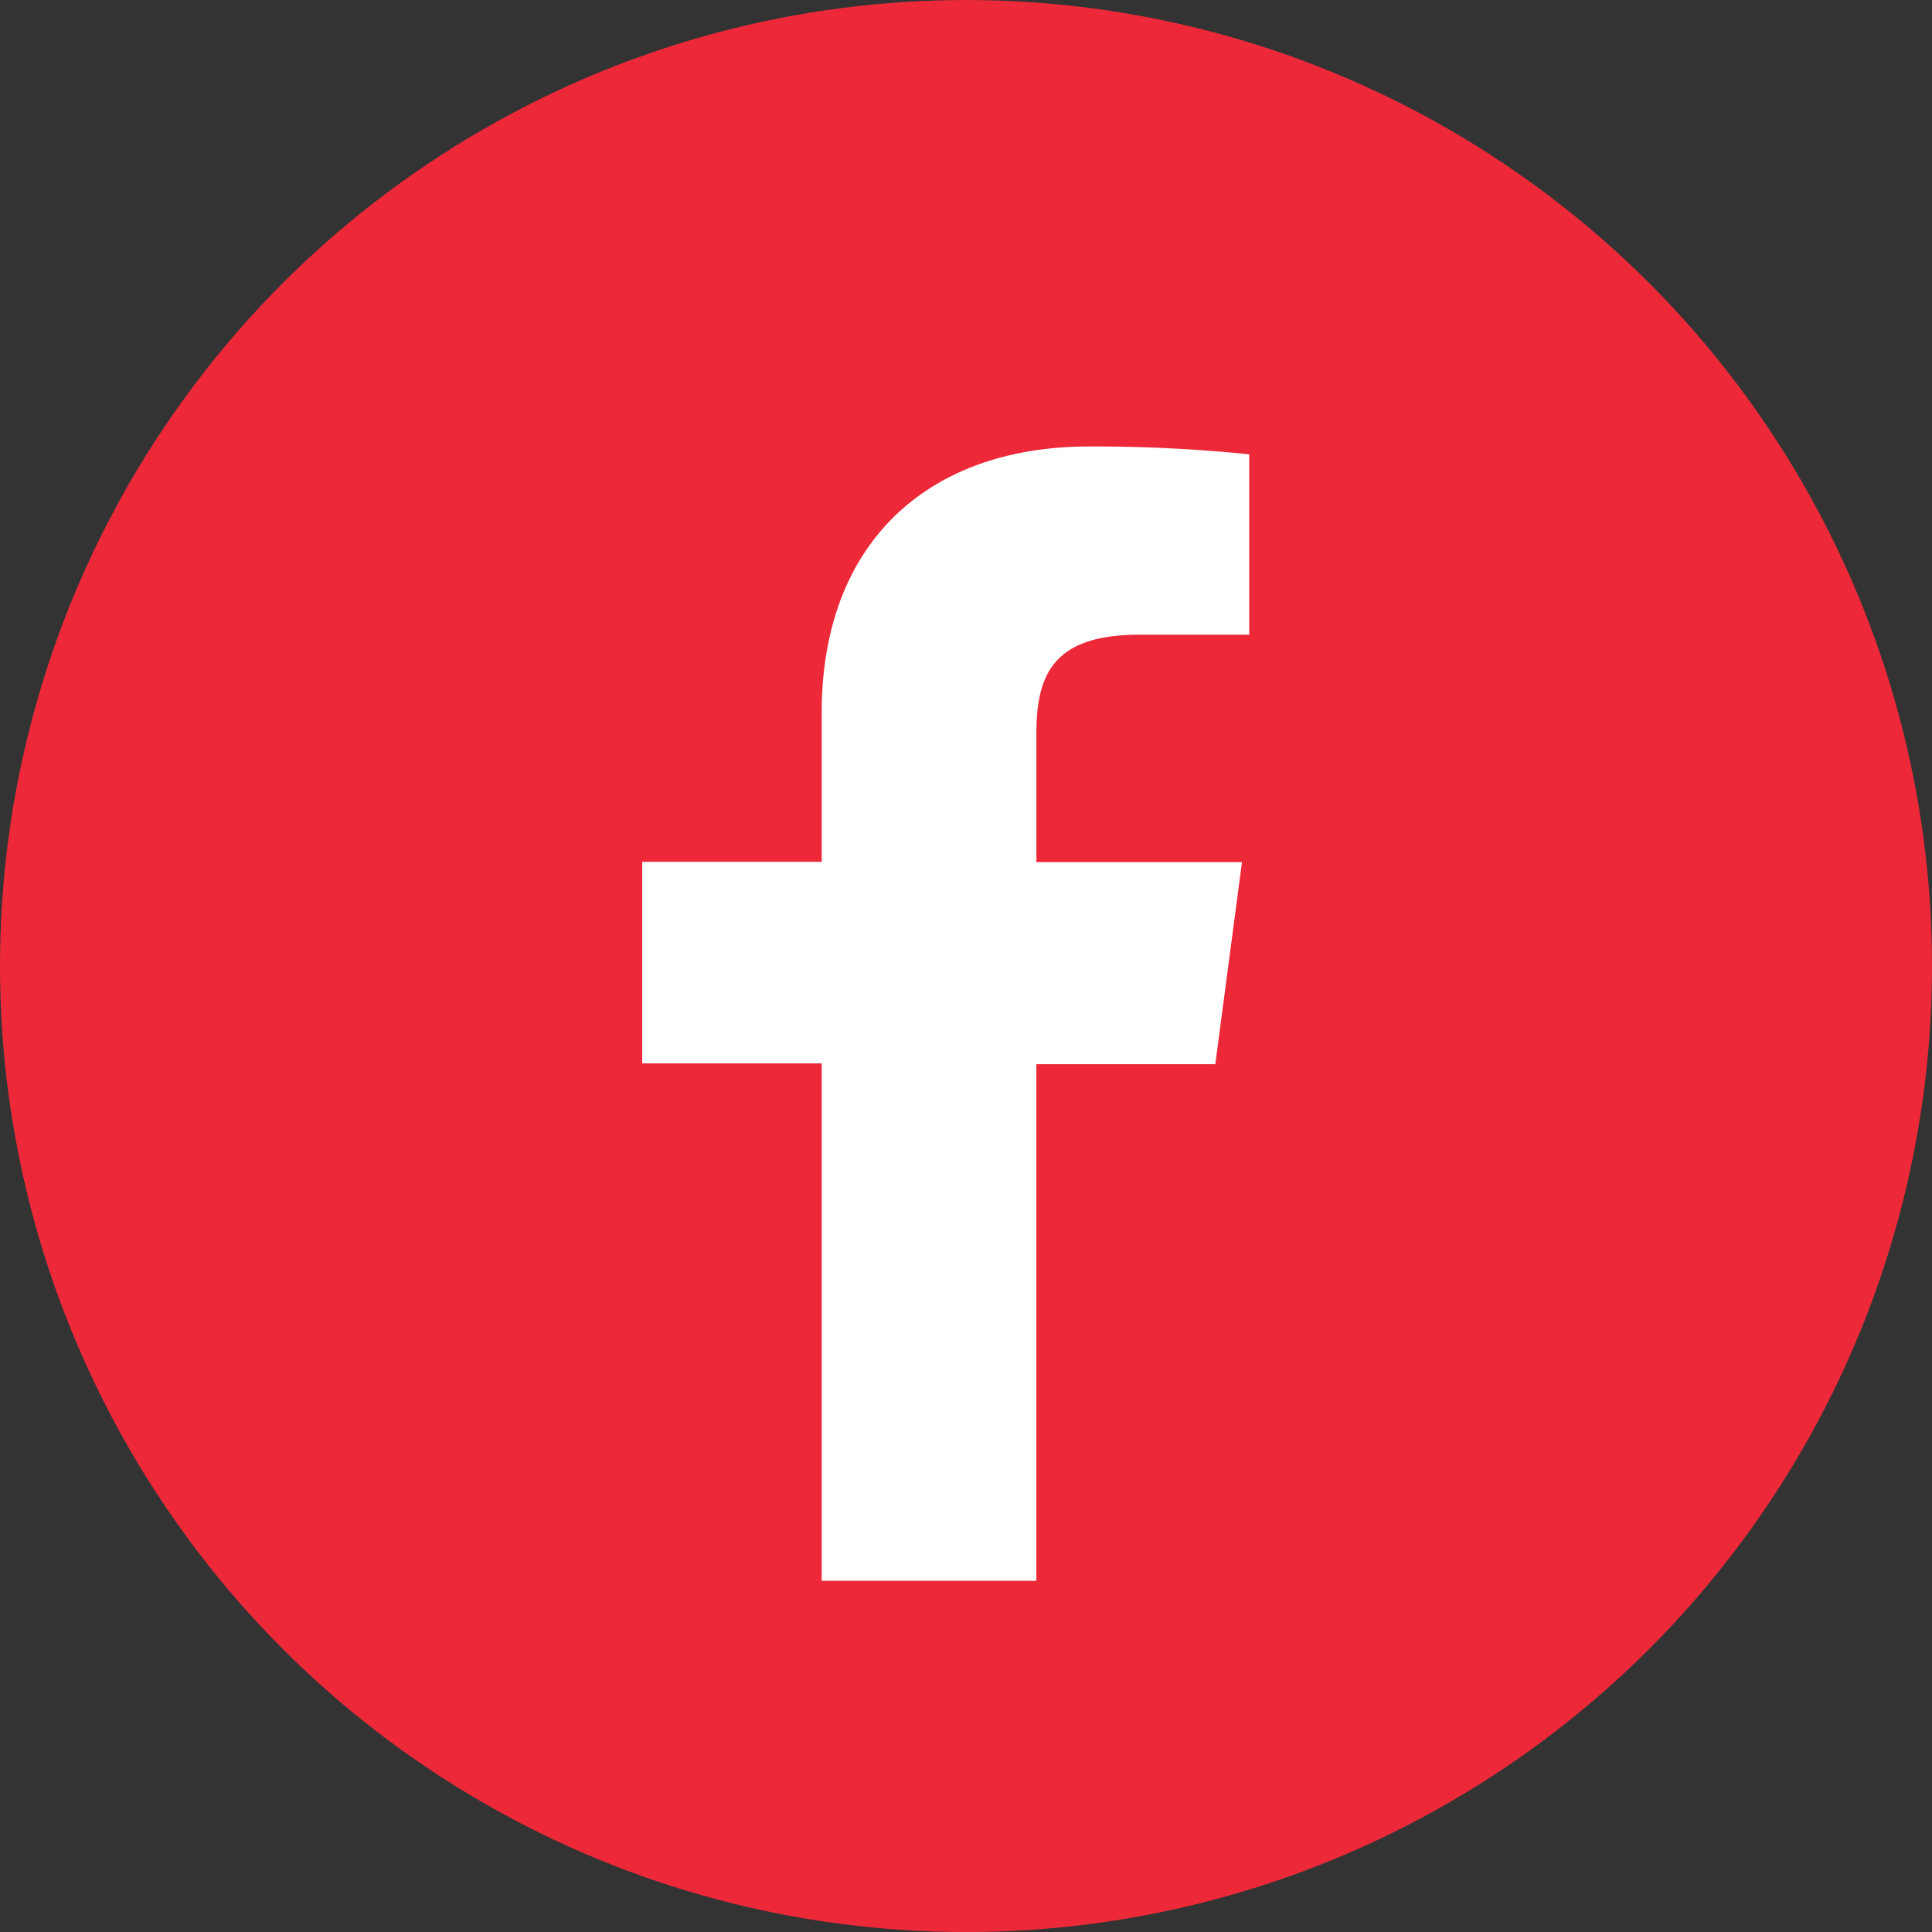 <svg xmlns="http://www.w3.org/2000/svg" width="72" height="72" viewBox="0 0 72 72">
  <rect x="0" y="0" width="72" height="72" fill="#333333" stroke="none"/>
  <g id="Group_878" data-name="Group 878" transform="translate(-929.119 -3076.541)">
    <g id="Group_601" data-name="Group 601" transform="translate(-6060)">
      <circle id="Ellipse_26" data-name="Ellipse 26" cx="36" cy="36" r="36" transform="translate(6989.119 3076.542)" fill="#ed2939"/>
    </g>
    <path id="Path_6075" data-name="Path 6075" d="M7034.41,3116.2l.994-7.531h-7.661v-4.8c0-2.178.625-3.674,3.831-3.674h4.1v-6.722a56.746,56.746,0,0,0-5.976-.293c-5.909,0-9.957,3.5-9.957,9.928v5.55h-6.688v7.512h6.688v19.283h8V3116.2Z" transform="translate(-6060)" fill="#fff"/>
  </g>
</svg>

